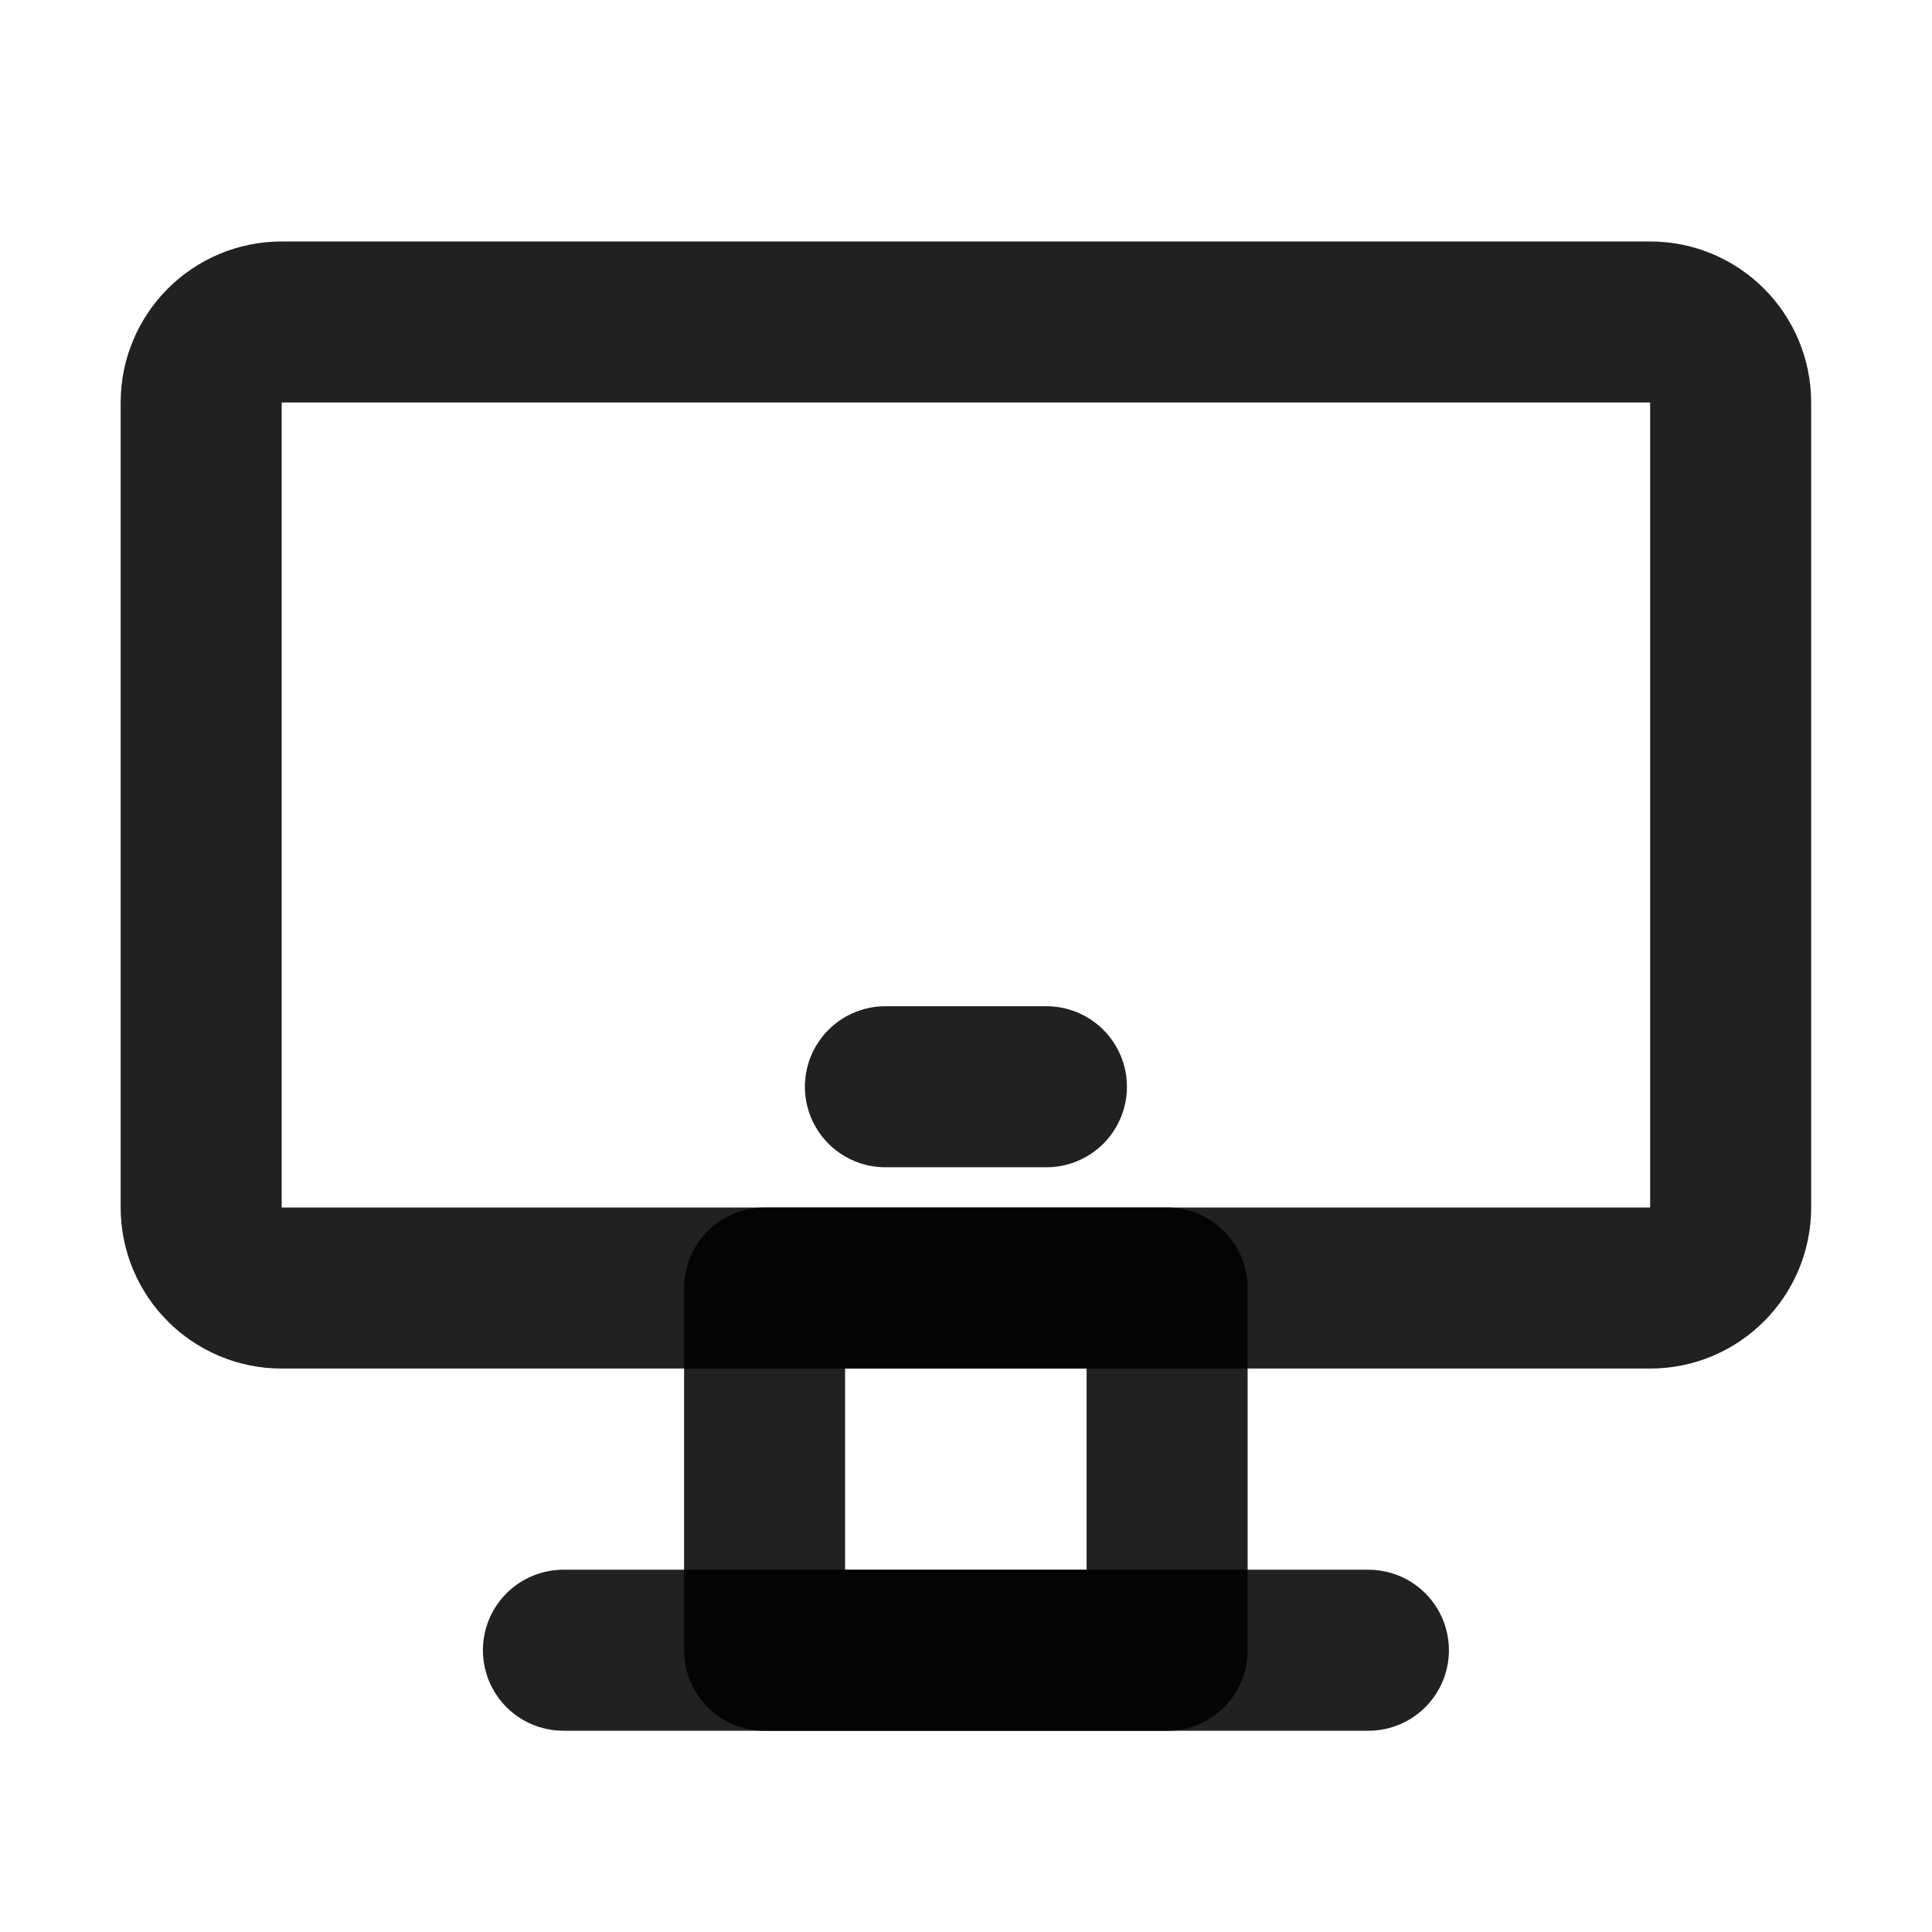 <svg width="32" height="32" viewBox="0 0 32 32" fill="none" xmlns="http://www.w3.org/2000/svg">
<path d="M12.664 21.334H19.331V27.334H12.664V21.334Z" stroke="black" stroke-opacity="0.87" stroke-width="2.667" stroke-linecap="round" stroke-linejoin="round"/>
<path d="M27.332 5.333H4.665C3.929 5.333 3.332 5.93 3.332 6.667V20C3.332 20.736 3.929 21.334 4.665 21.334H27.332C28.068 21.334 28.665 20.736 28.665 20V6.667C28.665 5.93 28.068 5.333 27.332 5.333Z" stroke="black" stroke-opacity="0.87" stroke-width="2.667"/>
<path d="M14.665 18H17.332M9.332 27.333H22.665" stroke="black" stroke-opacity="0.87" stroke-width="2.667" stroke-linecap="round" stroke-linejoin="round"/>
</svg>
